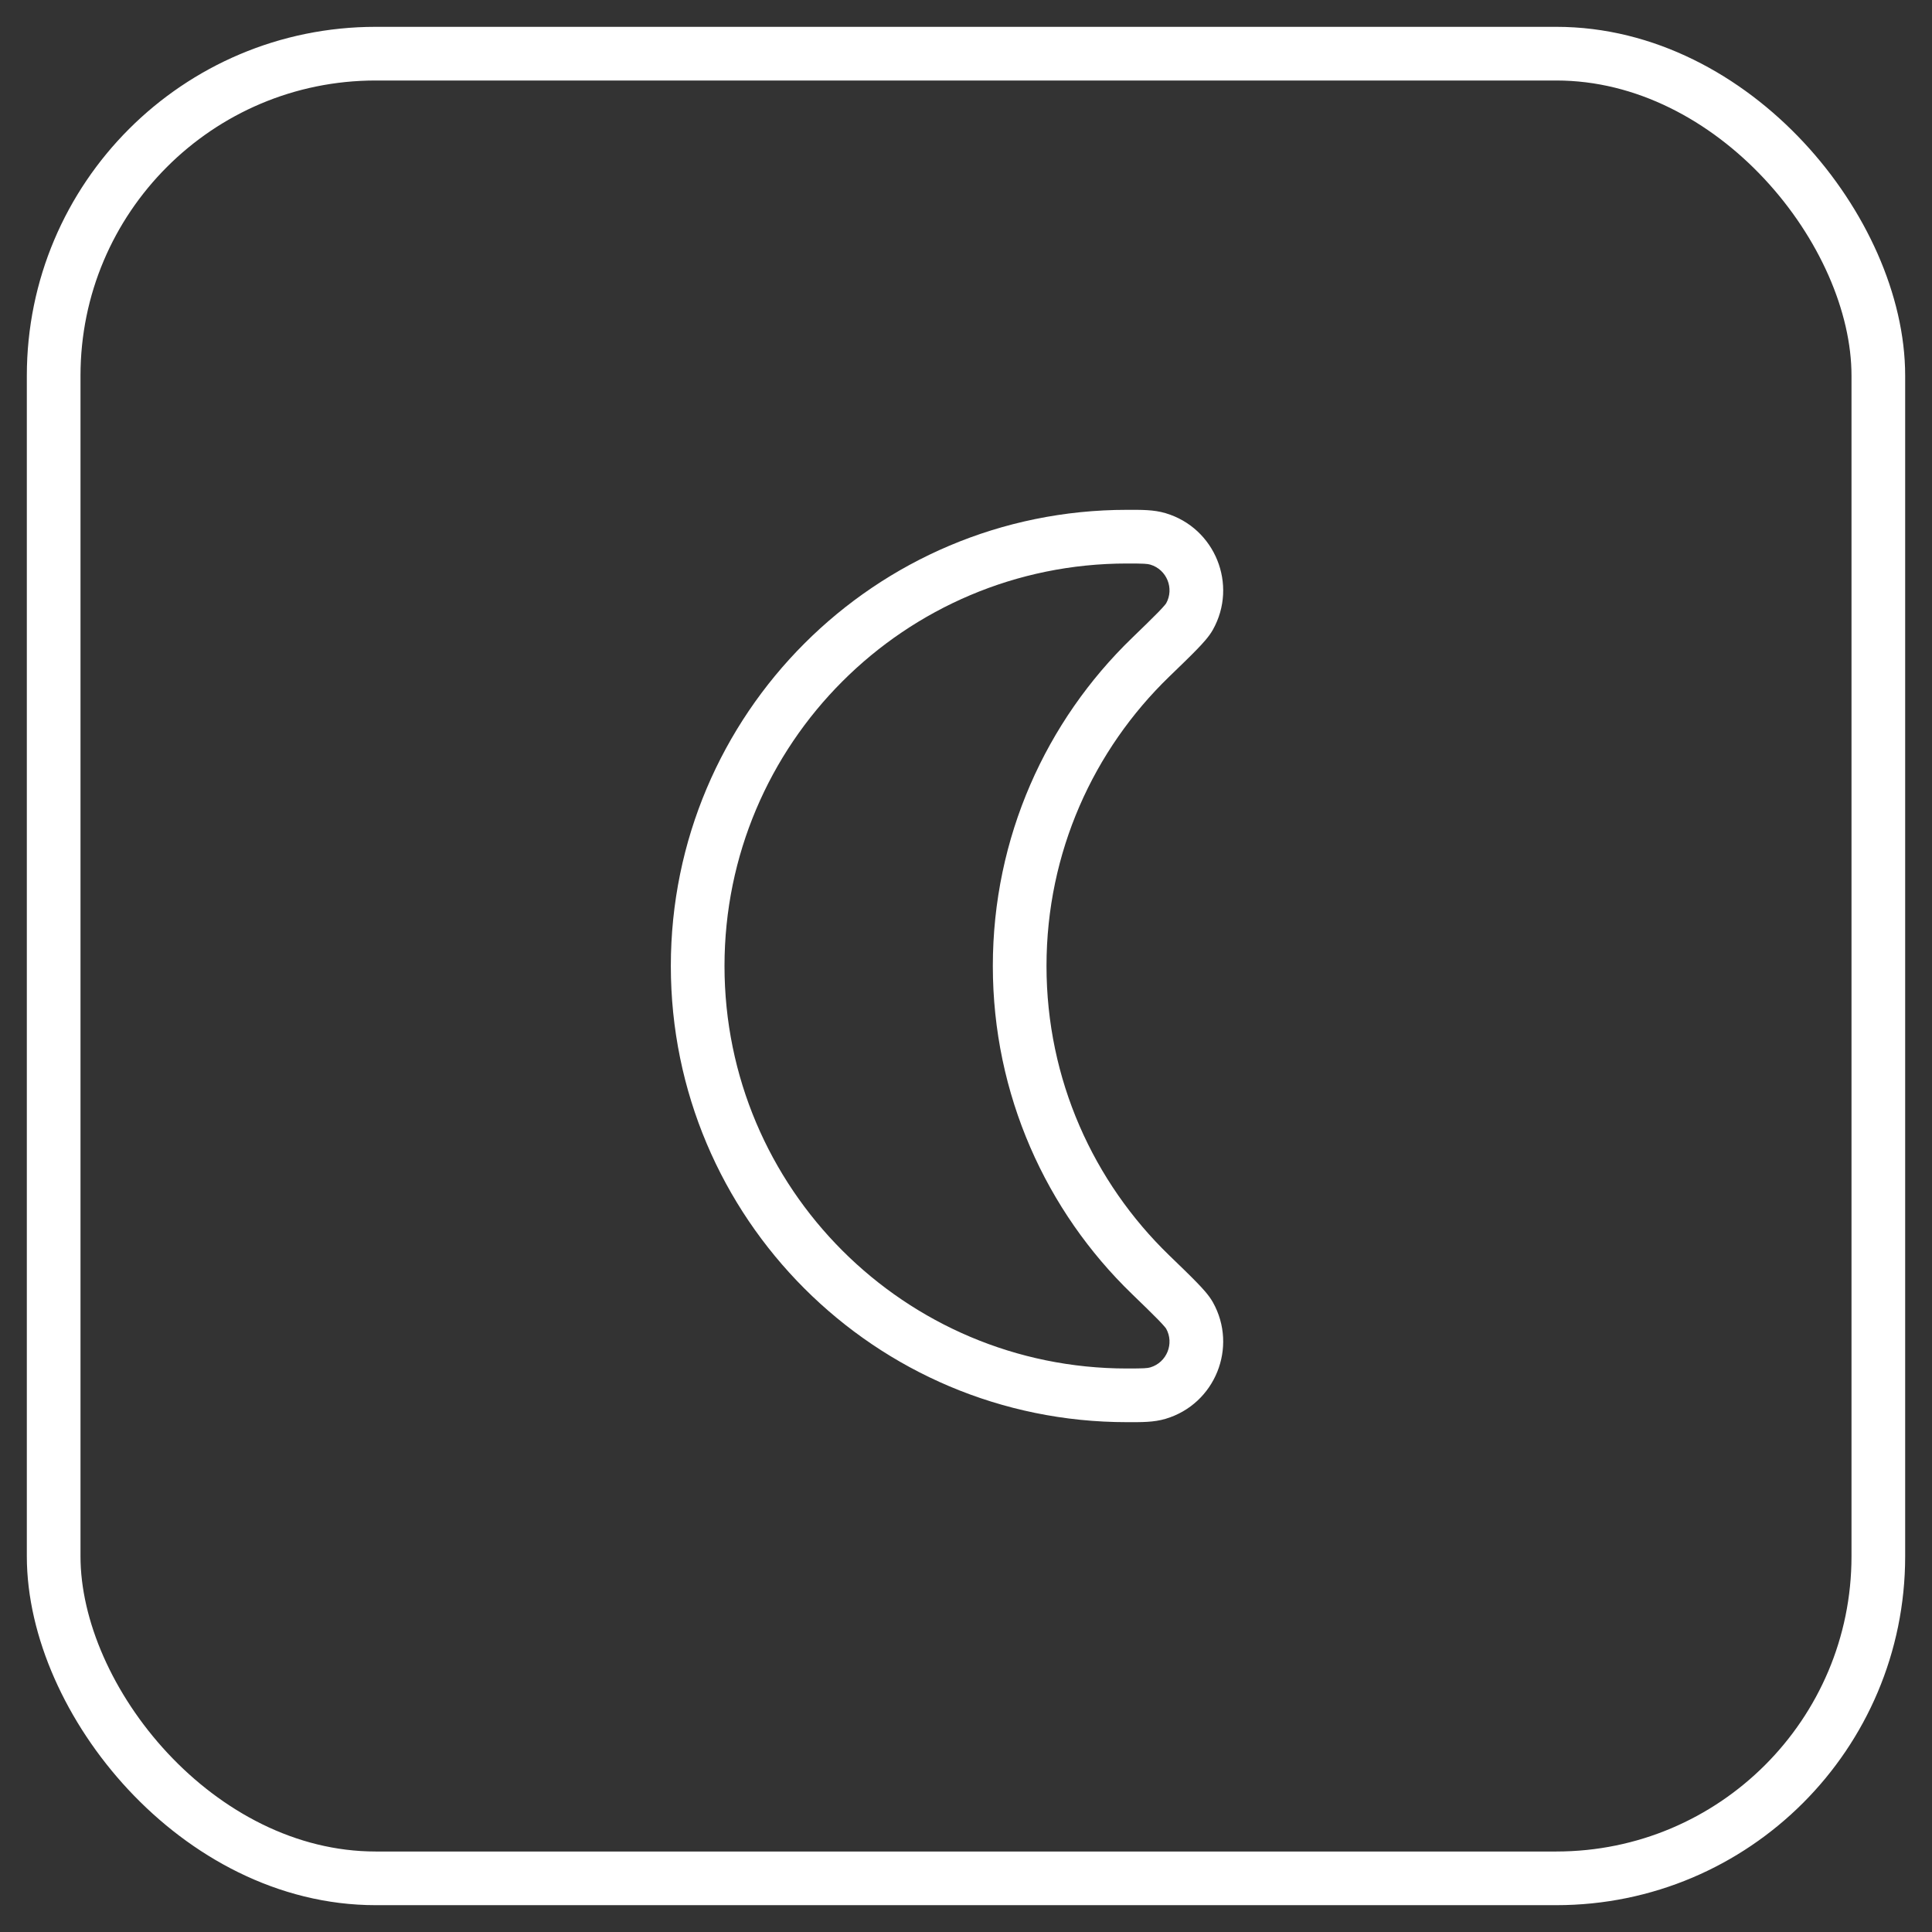 <svg width="36" height="36" viewBox="0 0 36 36" fill="none" xmlns="http://www.w3.org/2000/svg">
<rect x="0" y="0" width="36" height="36" fill="#333333" stroke="none"/>
<rect x="1" y="1" width="34" height="34" rx="6" stroke="white"/>
<path d="M22.164 24.51L22.6 24.265L22.164 24.51ZM21.578 25.958L21.435 25.479L21.578 25.958ZM21.439 12.249L21.787 12.608L21.439 12.249ZM22.164 11.49L22.6 11.735L22.164 11.49ZM21.578 10.042L21.435 10.521L21.578 10.042ZM19.5 18C19.5 15.884 20.376 13.973 21.787 12.608L21.091 11.89C19.494 13.434 18.5 15.602 18.5 18H19.5ZM21.787 23.392C20.376 22.027 19.5 20.116 19.5 18H18.5C18.5 20.398 19.494 22.566 21.091 24.11L21.787 23.392ZM21 25.5C16.858 25.5 13.5 22.142 13.5 18H12.5C12.5 22.694 16.306 26.5 21 26.5V25.5ZM13.5 18C13.5 13.858 16.858 10.5 21 10.5V9.5C16.306 9.5 12.5 13.306 12.5 18H13.5ZM21.091 24.11C21.311 24.323 21.468 24.475 21.579 24.589C21.701 24.714 21.728 24.756 21.728 24.755L22.6 24.265C22.528 24.137 22.411 24.01 22.296 23.892C22.172 23.764 22.002 23.6 21.787 23.392L21.091 24.11ZM21 26.5C21.264 26.5 21.495 26.505 21.721 26.437L21.435 25.479C21.381 25.495 21.32 25.5 21 25.5V26.5ZM21.728 24.755C21.885 25.034 21.742 25.387 21.435 25.479L21.721 26.437C22.642 26.162 23.07 25.103 22.6 24.265L21.728 24.755ZM21.787 12.608C22.002 12.4 22.172 12.236 22.296 12.108C22.411 11.99 22.528 11.863 22.6 11.735L21.728 11.245C21.728 11.244 21.701 11.286 21.579 11.411C21.468 11.525 21.311 11.677 21.091 11.89L21.787 12.608ZM21 10.5C21.32 10.5 21.381 10.505 21.435 10.521L21.721 9.563C21.495 9.495 21.264 9.5 21 9.5V10.5ZM22.6 11.735C23.07 10.897 22.642 9.838 21.721 9.563L21.435 10.521C21.742 10.613 21.885 10.966 21.728 11.245L22.6 11.735Z" fill="white"/>
</svg>
